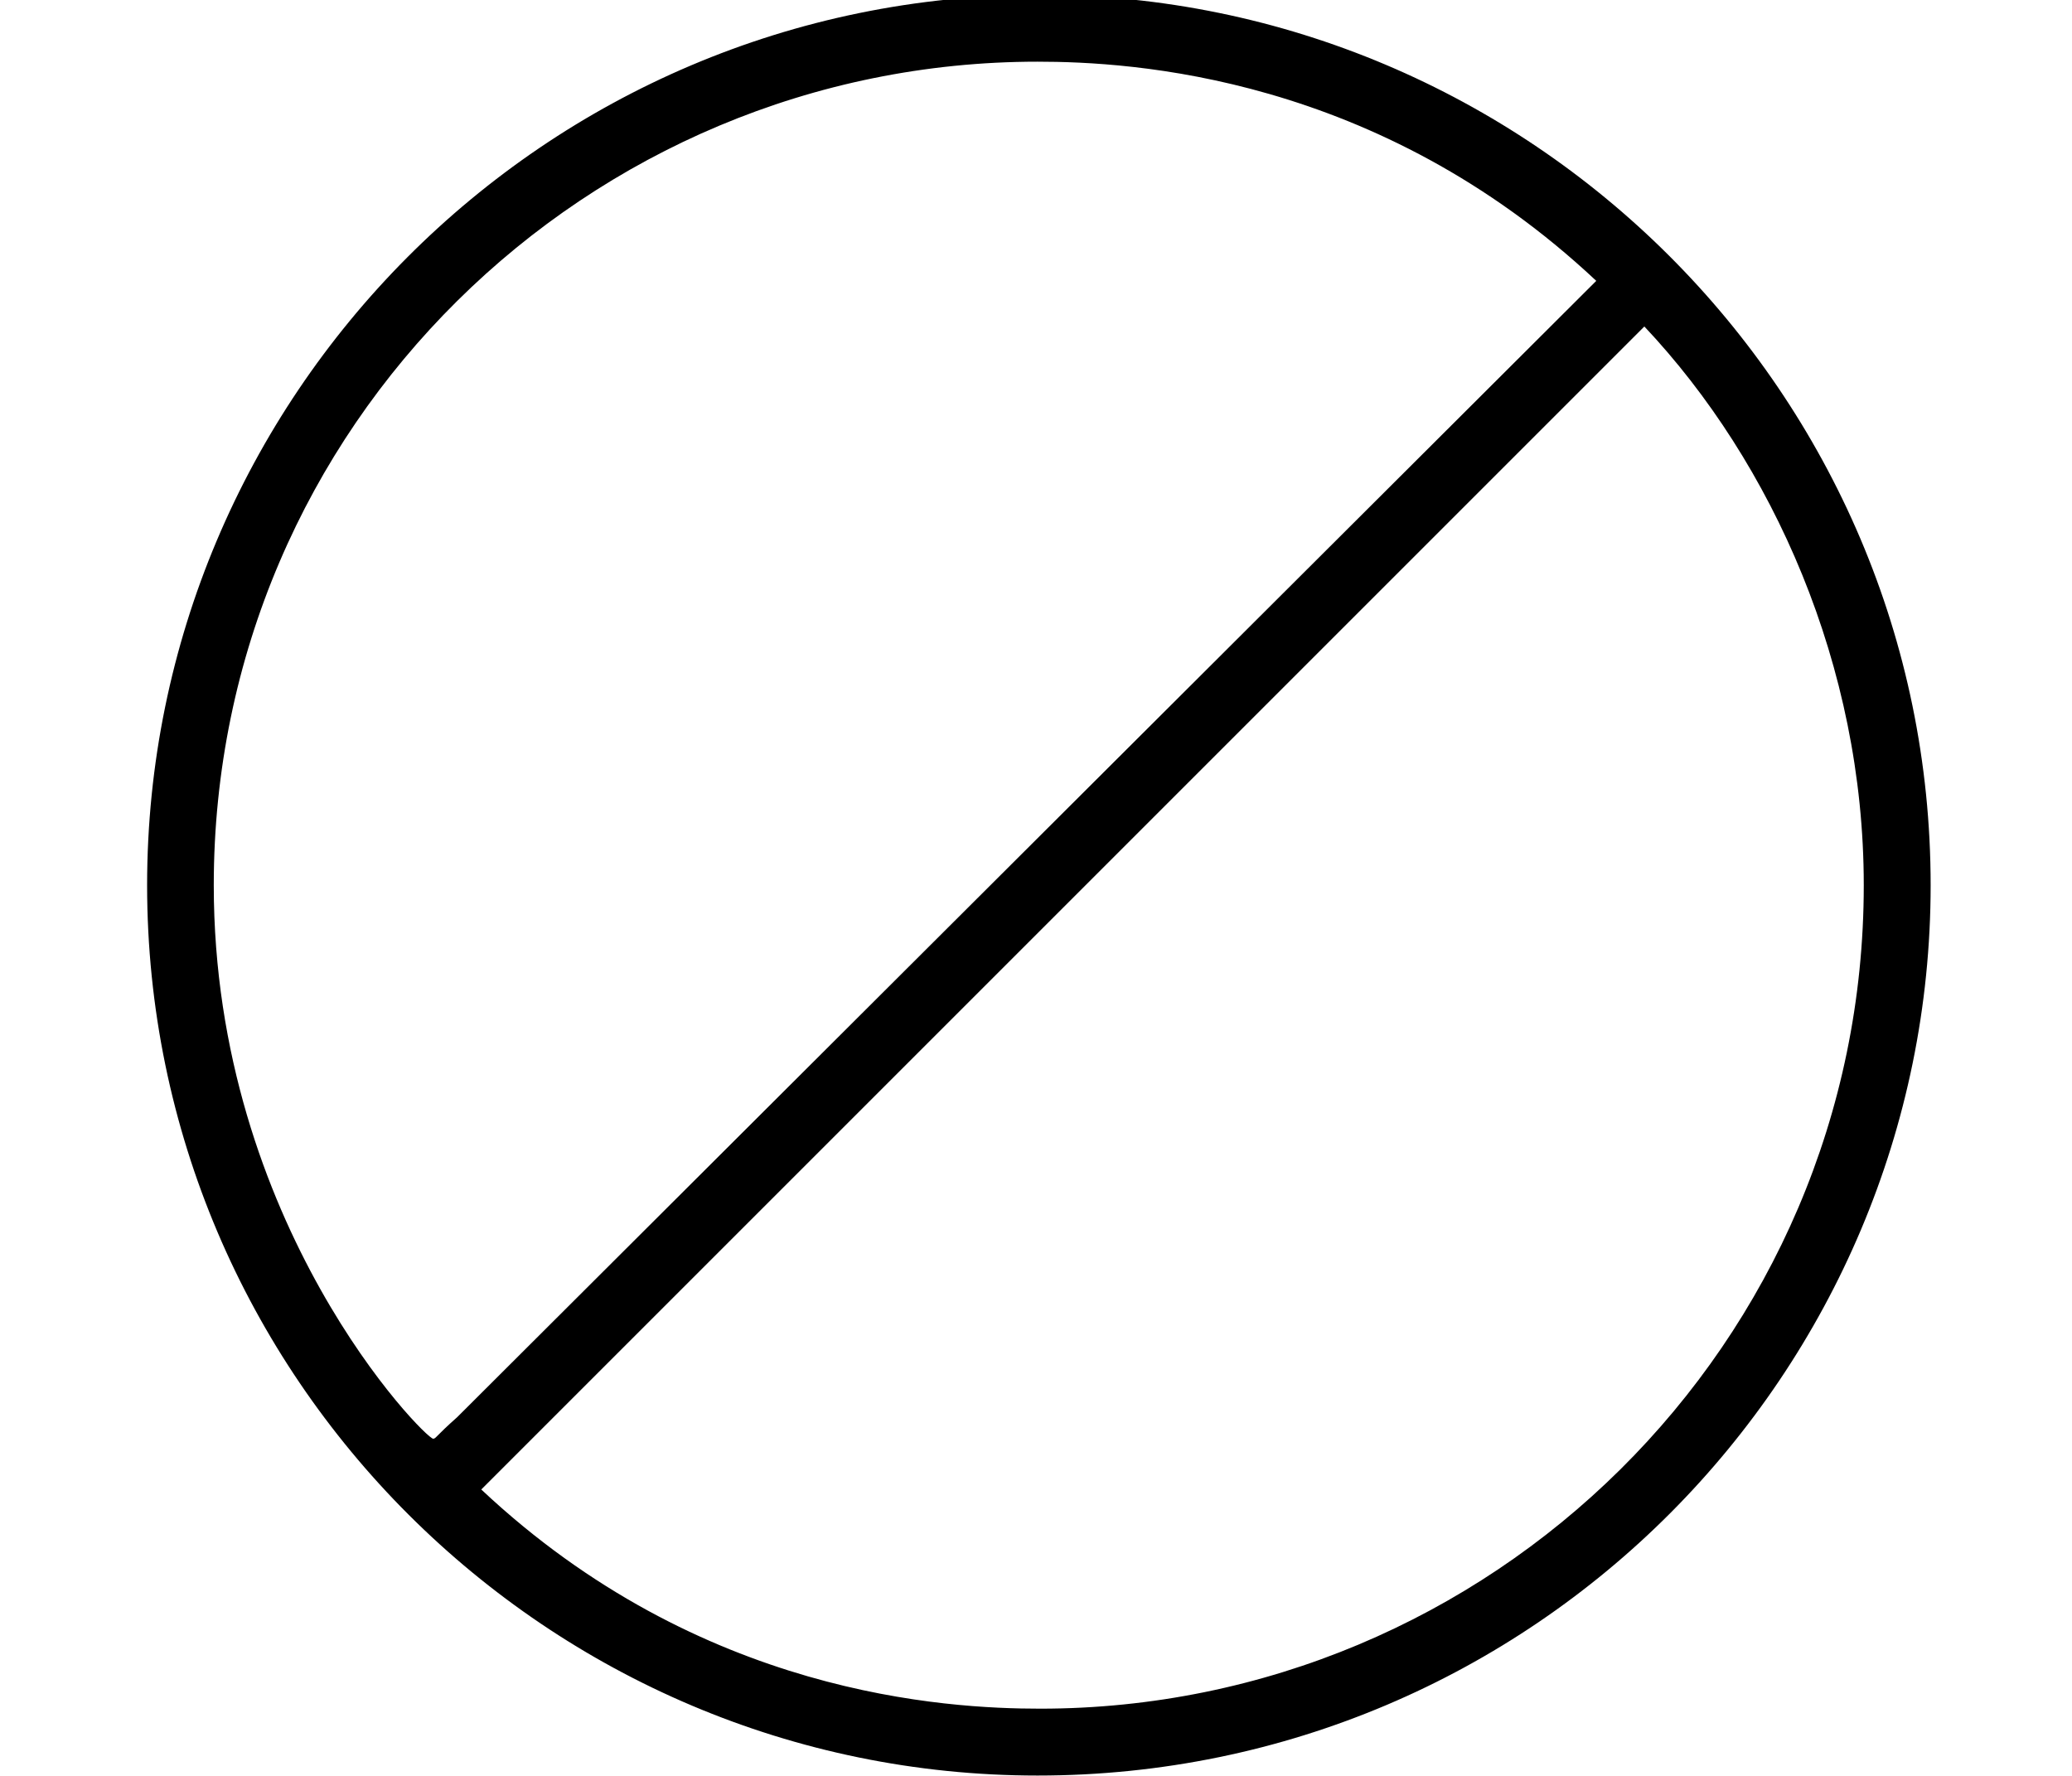 <?xml version='1.0' encoding='UTF-8'?>
<!-- This file was generated by dvisvgm 1.15.1 -->
<svg height='8.973pt' version='1.1' viewBox='-0.239 -0.249 10.468 8.973' width='10.468pt' xmlns='http://www.w3.org/2000/svg' xmlns:xlink='http://www.w3.org/1999/xlink'>
<defs>
<path d='M8.632 -2.989C8.632 -5.189 6.838 -6.97 4.651 -6.97C2.427 -6.97 0.658 -5.165 0.658 -2.989C0.658 -0.789 2.451 0.992 4.639 0.992C6.862 0.992 8.632 -0.813 8.632 -2.989ZM2.044 -0.61C1.949 -0.526 1.949 -0.514 1.937 -0.514C1.901 -0.514 0.956 -1.47 0.956 -2.989C0.956 -5.045 2.63 -6.671 4.639 -6.671C5.057 -6.671 6.157 -6.611 7.137 -5.691L2.044 -0.61ZM7.352 -5.487C7.926 -4.878 8.333 -3.969 8.333 -2.989C8.333 -0.933 6.659 0.693 4.651 0.693C4.232 0.693 3.132 0.634 2.152 -0.287L7.352 -5.487Z' id='g0-11'/>
</defs>
<g id='page1' transform='matrix(1.13 0 0 1.13 -63.986 -66.7)'>
<use x='56.413' xlink:href='#g0-11' y='65.753'/>
</g>
</svg>
